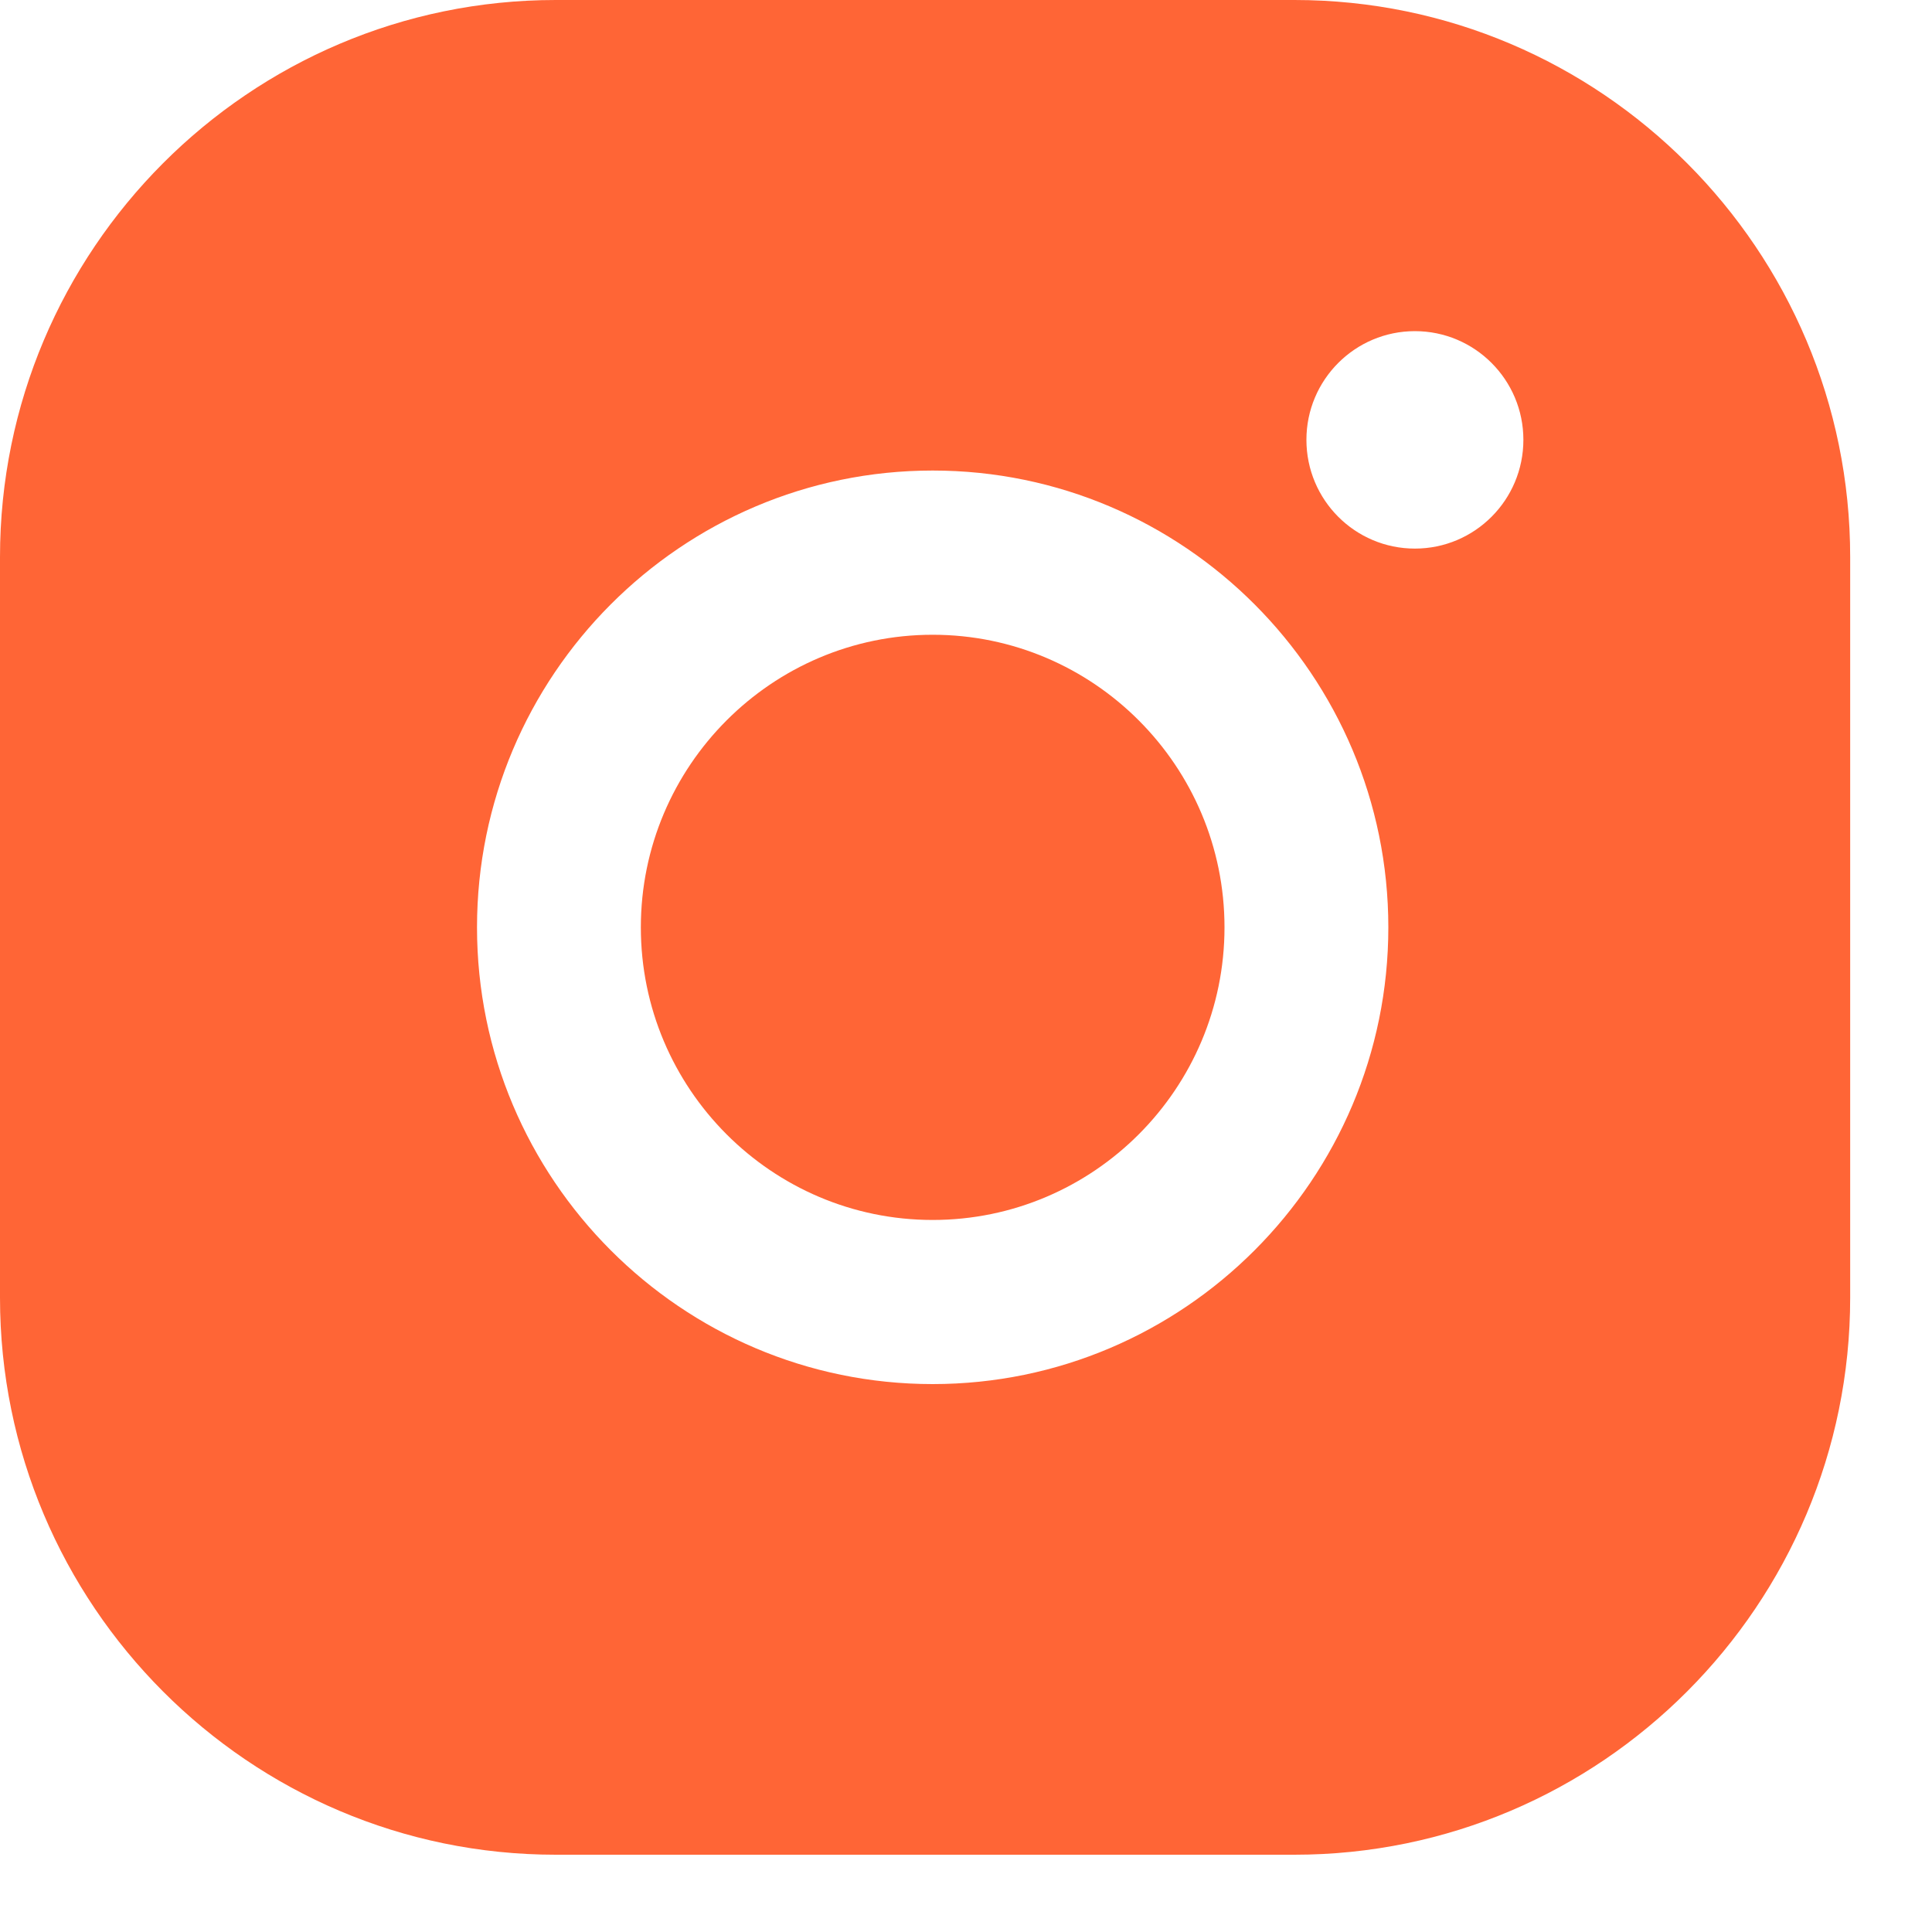 <svg width="20" height="20" viewBox="0 0 20 20" fill="none" xmlns="http://www.w3.org/2000/svg">
<path fill-rule="evenodd" clip-rule="evenodd" d="M14.647 3.428C14.027 3.428 13.524 3.932 13.524 4.553C13.524 5.175 14.027 5.679 14.647 5.679C15.267 5.679 15.77 5.175 15.77 4.553C15.77 3.932 15.267 3.428 14.647 3.428ZM13.4 19.2H5.753C2.58 19.2 0 16.613 0 13.433V5.767C0 2.587 2.58 0 5.753 0H13.4C16.572 0 19.153 2.587 19.153 5.767V13.433C19.153 16.613 16.572 19.2 13.4 19.2ZM9.655 12.629C7.989 12.629 6.634 11.27 6.634 9.6C6.634 7.93 7.989 6.571 9.655 6.571C11.321 6.571 12.676 7.93 12.676 9.6C12.676 11.27 11.321 12.629 9.655 12.629ZM9.655 4.871C7.054 4.871 4.938 6.993 4.938 9.6C4.938 12.207 7.054 14.328 9.655 14.328C12.256 14.328 14.372 12.207 14.372 9.6C14.372 6.993 12.256 4.871 9.655 4.871Z" fill="#FF6536"/>
</svg>
    